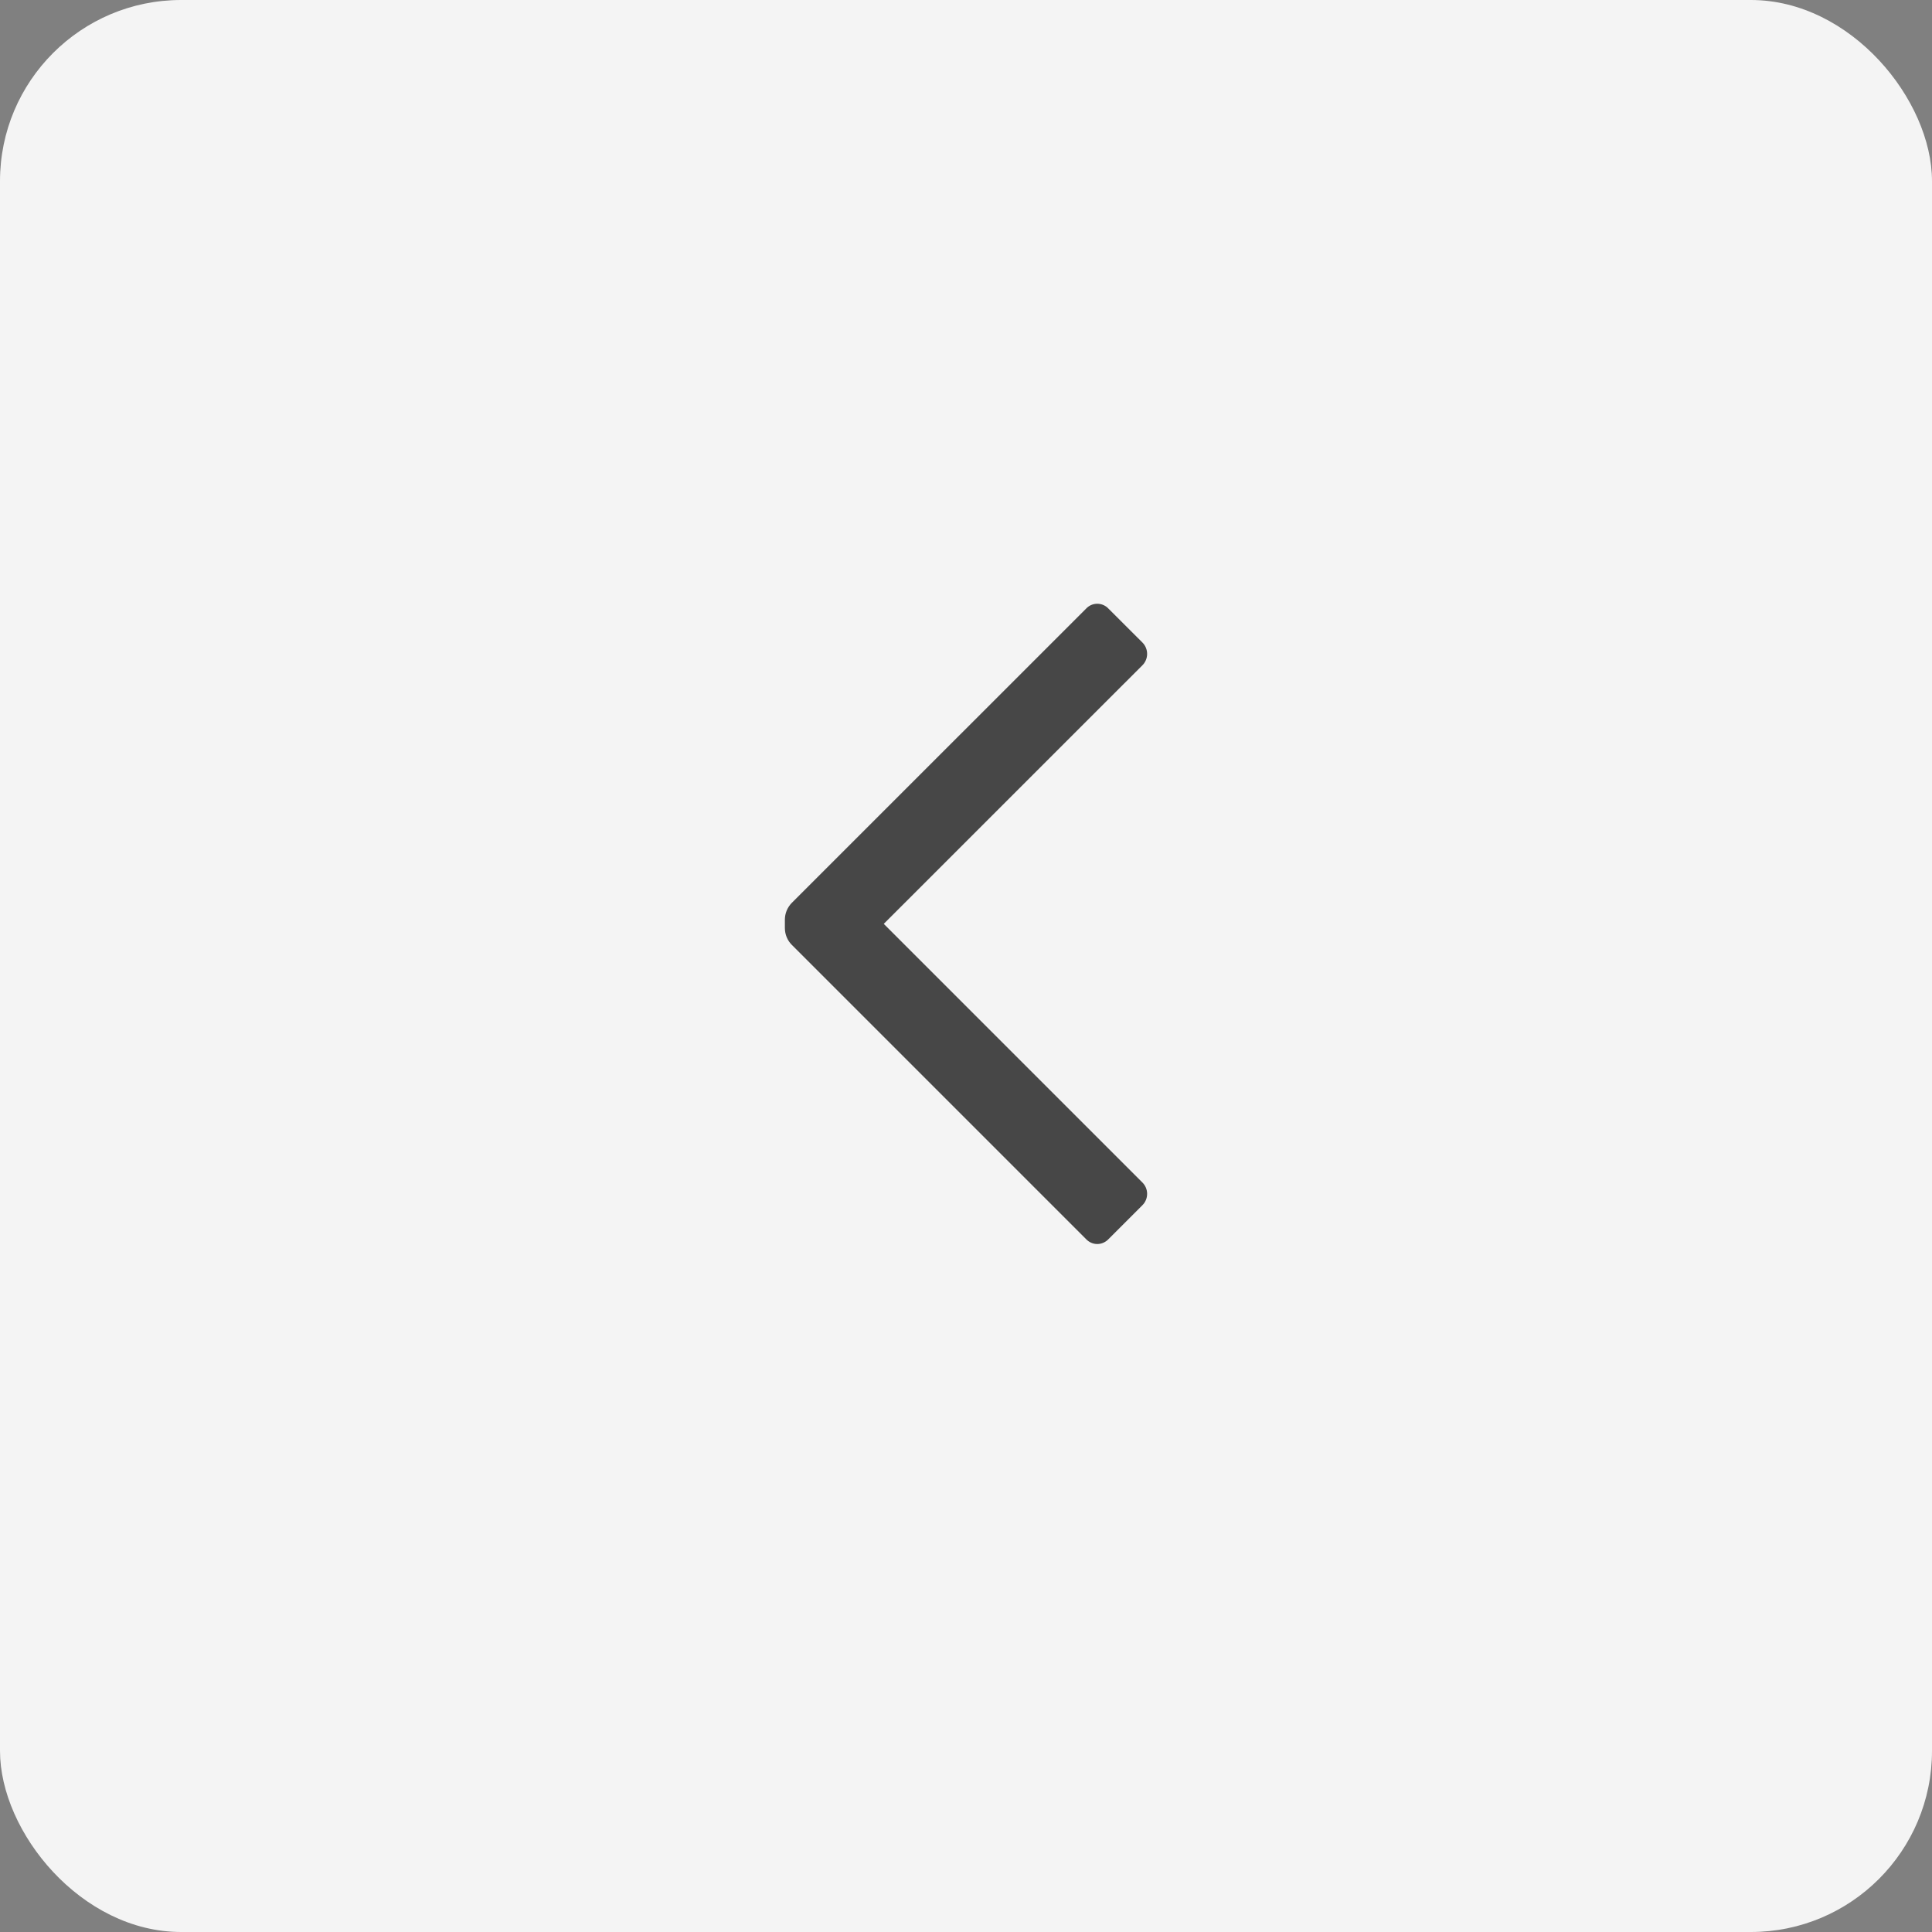 <svg width="32" height="32" viewBox="0 0 32 32" fill="none" xmlns="http://www.w3.org/2000/svg">
    <rect x="0" y="0" width="32" height="32" fill="#808080" stroke="none"/>
    <rect y="0" width="32" height="32" rx="3" fill="#F4F4F4"/>
    <path d="M18.922 19.586C18.972 19.636 19 19.703 19 19.774C19 19.845 18.972 19.912 18.922 19.962L18.36 20.524C18.312 20.575 18.244 20.605 18.174 20.605C18.104 20.605 18.037 20.575 17.989 20.524L13.117 15.652C13.042 15.578 13 15.477 13 15.371L13 15.233C13 15.128 13.042 15.027 13.117 14.952L17.989 10.081C18.037 10.029 18.104 10 18.174 10C18.244 10 18.312 10.029 18.36 10.081L18.922 10.642C18.972 10.692 19 10.76 19 10.831C19 10.901 18.972 10.969 18.922 11.019L14.638 15.302L18.922 19.586Z" fill="#474747"/>
</svg>
